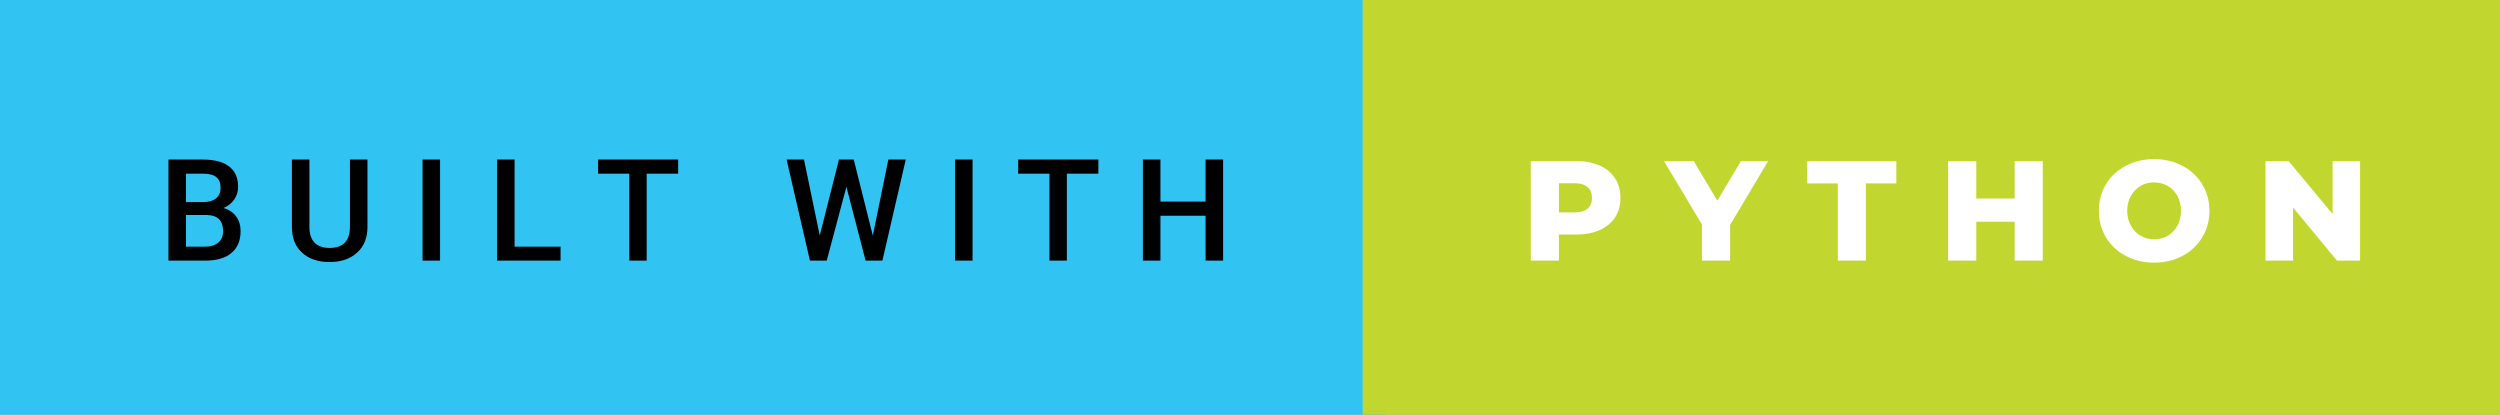 <svg xmlns="http://www.w3.org/2000/svg" width="211.04" height="35" viewBox="0 0 211.04 35"><rect x="0" y="0" width="211.04" height="35" fill="#808080" stroke="none"/><rect class="svg__rect" x="0" y="0" width="117.03" height="35" fill="#31C4F3"/><rect class="svg__rect" x="115.03" y="0" width="96.01" height="35" fill="#C1D72F"/><path class="svg__text" d="M17.33 22L14.22 22L14.22 13.47L17.14 13.47Q18.59 13.47 19.34 14.05Q20.10 14.63 20.10 15.78L20.10 15.78Q20.10 16.36 19.78 16.83Q19.47 17.30 18.86 17.56L18.86 17.56Q19.55 17.75 19.93 18.26Q20.31 18.78 20.31 19.51L20.31 19.51Q20.31 20.71 19.53 21.36Q18.76 22 17.33 22L17.33 22ZM15.70 18.15L15.70 20.82L17.35 20.82Q18.04 20.82 18.44 20.47Q18.83 20.13 18.83 19.51L18.83 19.51Q18.83 18.18 17.47 18.15L17.47 18.15L15.70 18.15ZM15.70 14.66L15.70 17.06L17.15 17.06Q17.84 17.06 18.23 16.75Q18.62 16.43 18.62 15.86L18.62 15.86Q18.62 15.23 18.26 14.95Q17.90 14.66 17.14 14.66L17.14 14.66L15.70 14.66ZM24.64 19.16L24.64 19.16L24.64 13.47L26.12 13.47L26.12 19.18Q26.12 20.03 26.55 20.48Q26.98 20.93 27.83 20.93L27.83 20.93Q29.54 20.93 29.54 19.13L29.54 19.13L29.54 13.47L31.02 13.47L31.02 19.17Q31.02 20.53 30.15 21.32Q29.28 22.12 27.83 22.12L27.83 22.12Q26.36 22.12 25.50 21.33Q24.64 20.55 24.64 19.16ZM37.15 22L35.67 22L35.67 13.47L37.15 13.47L37.15 22ZM47.32 22L41.96 22L41.96 13.47L43.44 13.47L43.44 20.82L47.32 20.82L47.32 22ZM53.12 14.66L50.49 14.66L50.49 13.47L57.25 13.47L57.25 14.66L54.59 14.66L54.59 22L53.12 22L53.12 14.66ZM68.37 22L66.40 13.47L67.87 13.47L69.20 19.88L70.82 13.47L72.07 13.47L73.68 19.89L74.99 13.47L76.46 13.47L74.49 22L73.07 22L71.45 15.77L69.79 22L68.37 22ZM82.10 22L80.62 22L80.62 13.47L82.10 13.47L82.10 22ZM88.59 14.66L85.95 14.66L85.95 13.47L92.72 13.47L92.72 14.66L90.06 14.66L90.06 22L88.59 22L88.59 14.66ZM97.96 22L96.48 22L96.48 13.47L97.96 13.47L97.96 17.02L101.77 17.02L101.77 13.47L103.25 13.47L103.25 22L101.77 22L101.77 18.21L97.96 18.21L97.96 22Z" fill="#000000"/><path class="svg__text" d="M131.60 22L129.22 22L129.22 13.60L133.06 13.60Q134.20 13.60 135.04 13.98Q135.88 14.35 136.34 15.06Q136.79 15.76 136.79 16.71L136.79 16.71Q136.79 17.66 136.34 18.35Q135.88 19.05 135.04 19.42Q134.20 19.80 133.06 19.80L133.06 19.80L131.60 19.80L131.60 22ZM131.60 15.47L131.60 17.93L132.92 17.93Q133.65 17.93 134.02 17.61Q134.39 17.29 134.39 16.71L134.39 16.71Q134.39 16.12 134.02 15.80Q133.65 15.47 132.92 15.47L132.92 15.47L131.60 15.47ZM143.67 18.95L140.47 13.60L142.98 13.60L144.97 16.94L146.96 13.60L149.26 13.60L146.05 18.99L146.05 22L143.67 22L143.67 18.95ZM155.14 15.48L152.56 15.48L152.56 13.60L160.08 13.60L160.08 15.48L157.51 15.48L157.51 22L155.14 22L155.14 15.48ZM166.83 22L164.45 22L164.45 13.60L166.83 13.60L166.83 16.76L170.07 16.76L170.07 13.60L172.44 13.60L172.44 22L170.07 22L170.07 18.72L166.83 18.72L166.83 22ZM177.18 17.80L177.18 17.80Q177.18 16.55 177.78 15.55Q178.38 14.56 179.45 14.00Q180.51 13.43 181.84 13.43L181.84 13.43Q183.17 13.43 184.23 14.00Q185.30 14.56 185.90 15.55Q186.51 16.55 186.51 17.80L186.51 17.80Q186.51 19.05 185.90 20.04Q185.30 21.04 184.24 21.60Q183.18 22.17 181.84 22.17L181.84 22.17Q180.51 22.17 179.45 21.60Q178.38 21.04 177.78 20.04Q177.18 19.05 177.18 17.80ZM179.57 17.80L179.57 17.80Q179.57 18.51 179.88 19.05Q180.18 19.60 180.69 19.90Q181.21 20.20 181.84 20.20L181.84 20.20Q182.48 20.20 183.00 19.90Q183.51 19.60 183.81 19.05Q184.11 18.51 184.11 17.80L184.11 17.80Q184.11 17.09 183.81 16.54Q183.51 16 183.00 15.70Q182.48 15.40 181.84 15.40L181.84 15.40Q181.20 15.40 180.69 15.70Q180.18 16 179.88 16.54Q179.57 17.09 179.57 17.80ZM193.57 22L191.24 22L191.24 13.60L193.20 13.60L196.91 18.07L196.91 13.60L199.23 13.60L199.23 22L197.28 22L193.57 17.52L193.57 22Z" fill="#FFFFFF" x="128.03"/></svg>